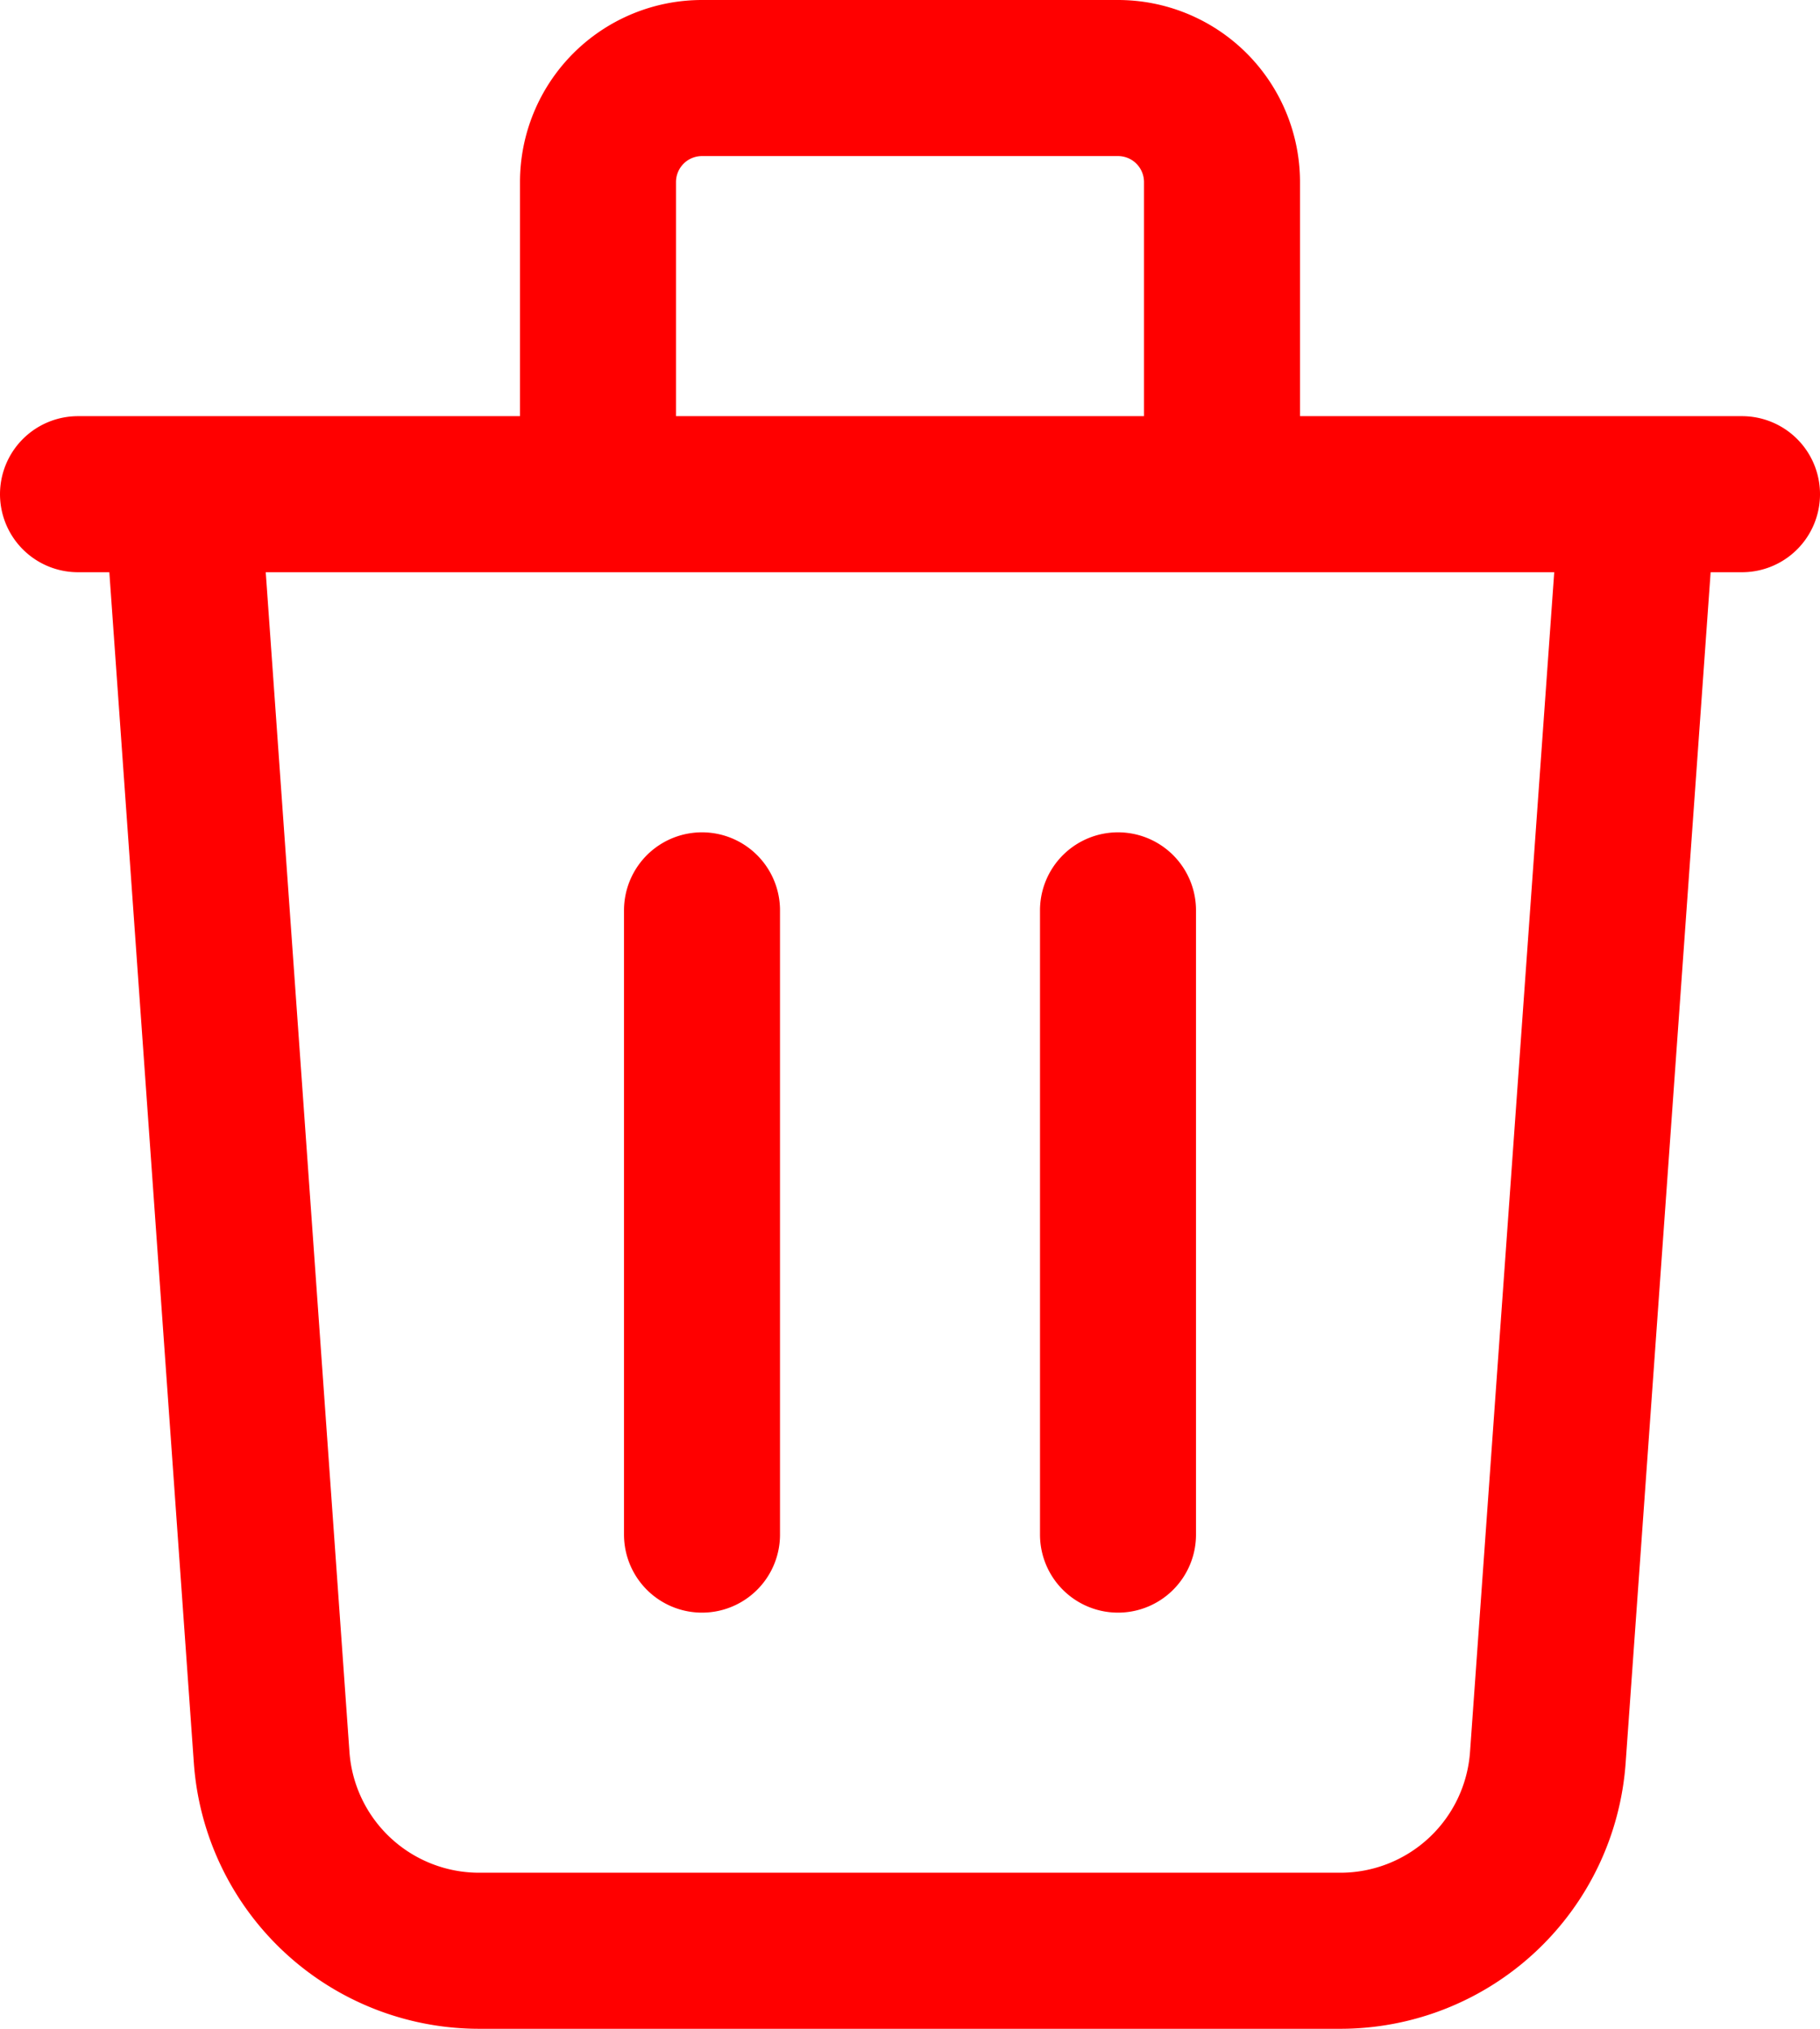 <svg xmlns="http://www.w3.org/2000/svg" width="17.5" height="19.5" viewBox="0 0 17.5 19.5">
  <path id="Path_747" data-name="Path 747" d="M19,7l-.867,12.142A2,2,0,0,1,16.138,21H7.862a2,2,0,0,1-2-1.858L5,7m5,4v6m4-6v6M15,7V4a1,1,0,0,0-1-1H10A1,1,0,0,0,9,4V7M4,7H20" transform="translate(-3.25 -2.25)" fill="none" stroke="red" stroke-linecap="round" stroke-linejoin="round" stroke-width="1.5"/>
</svg>
